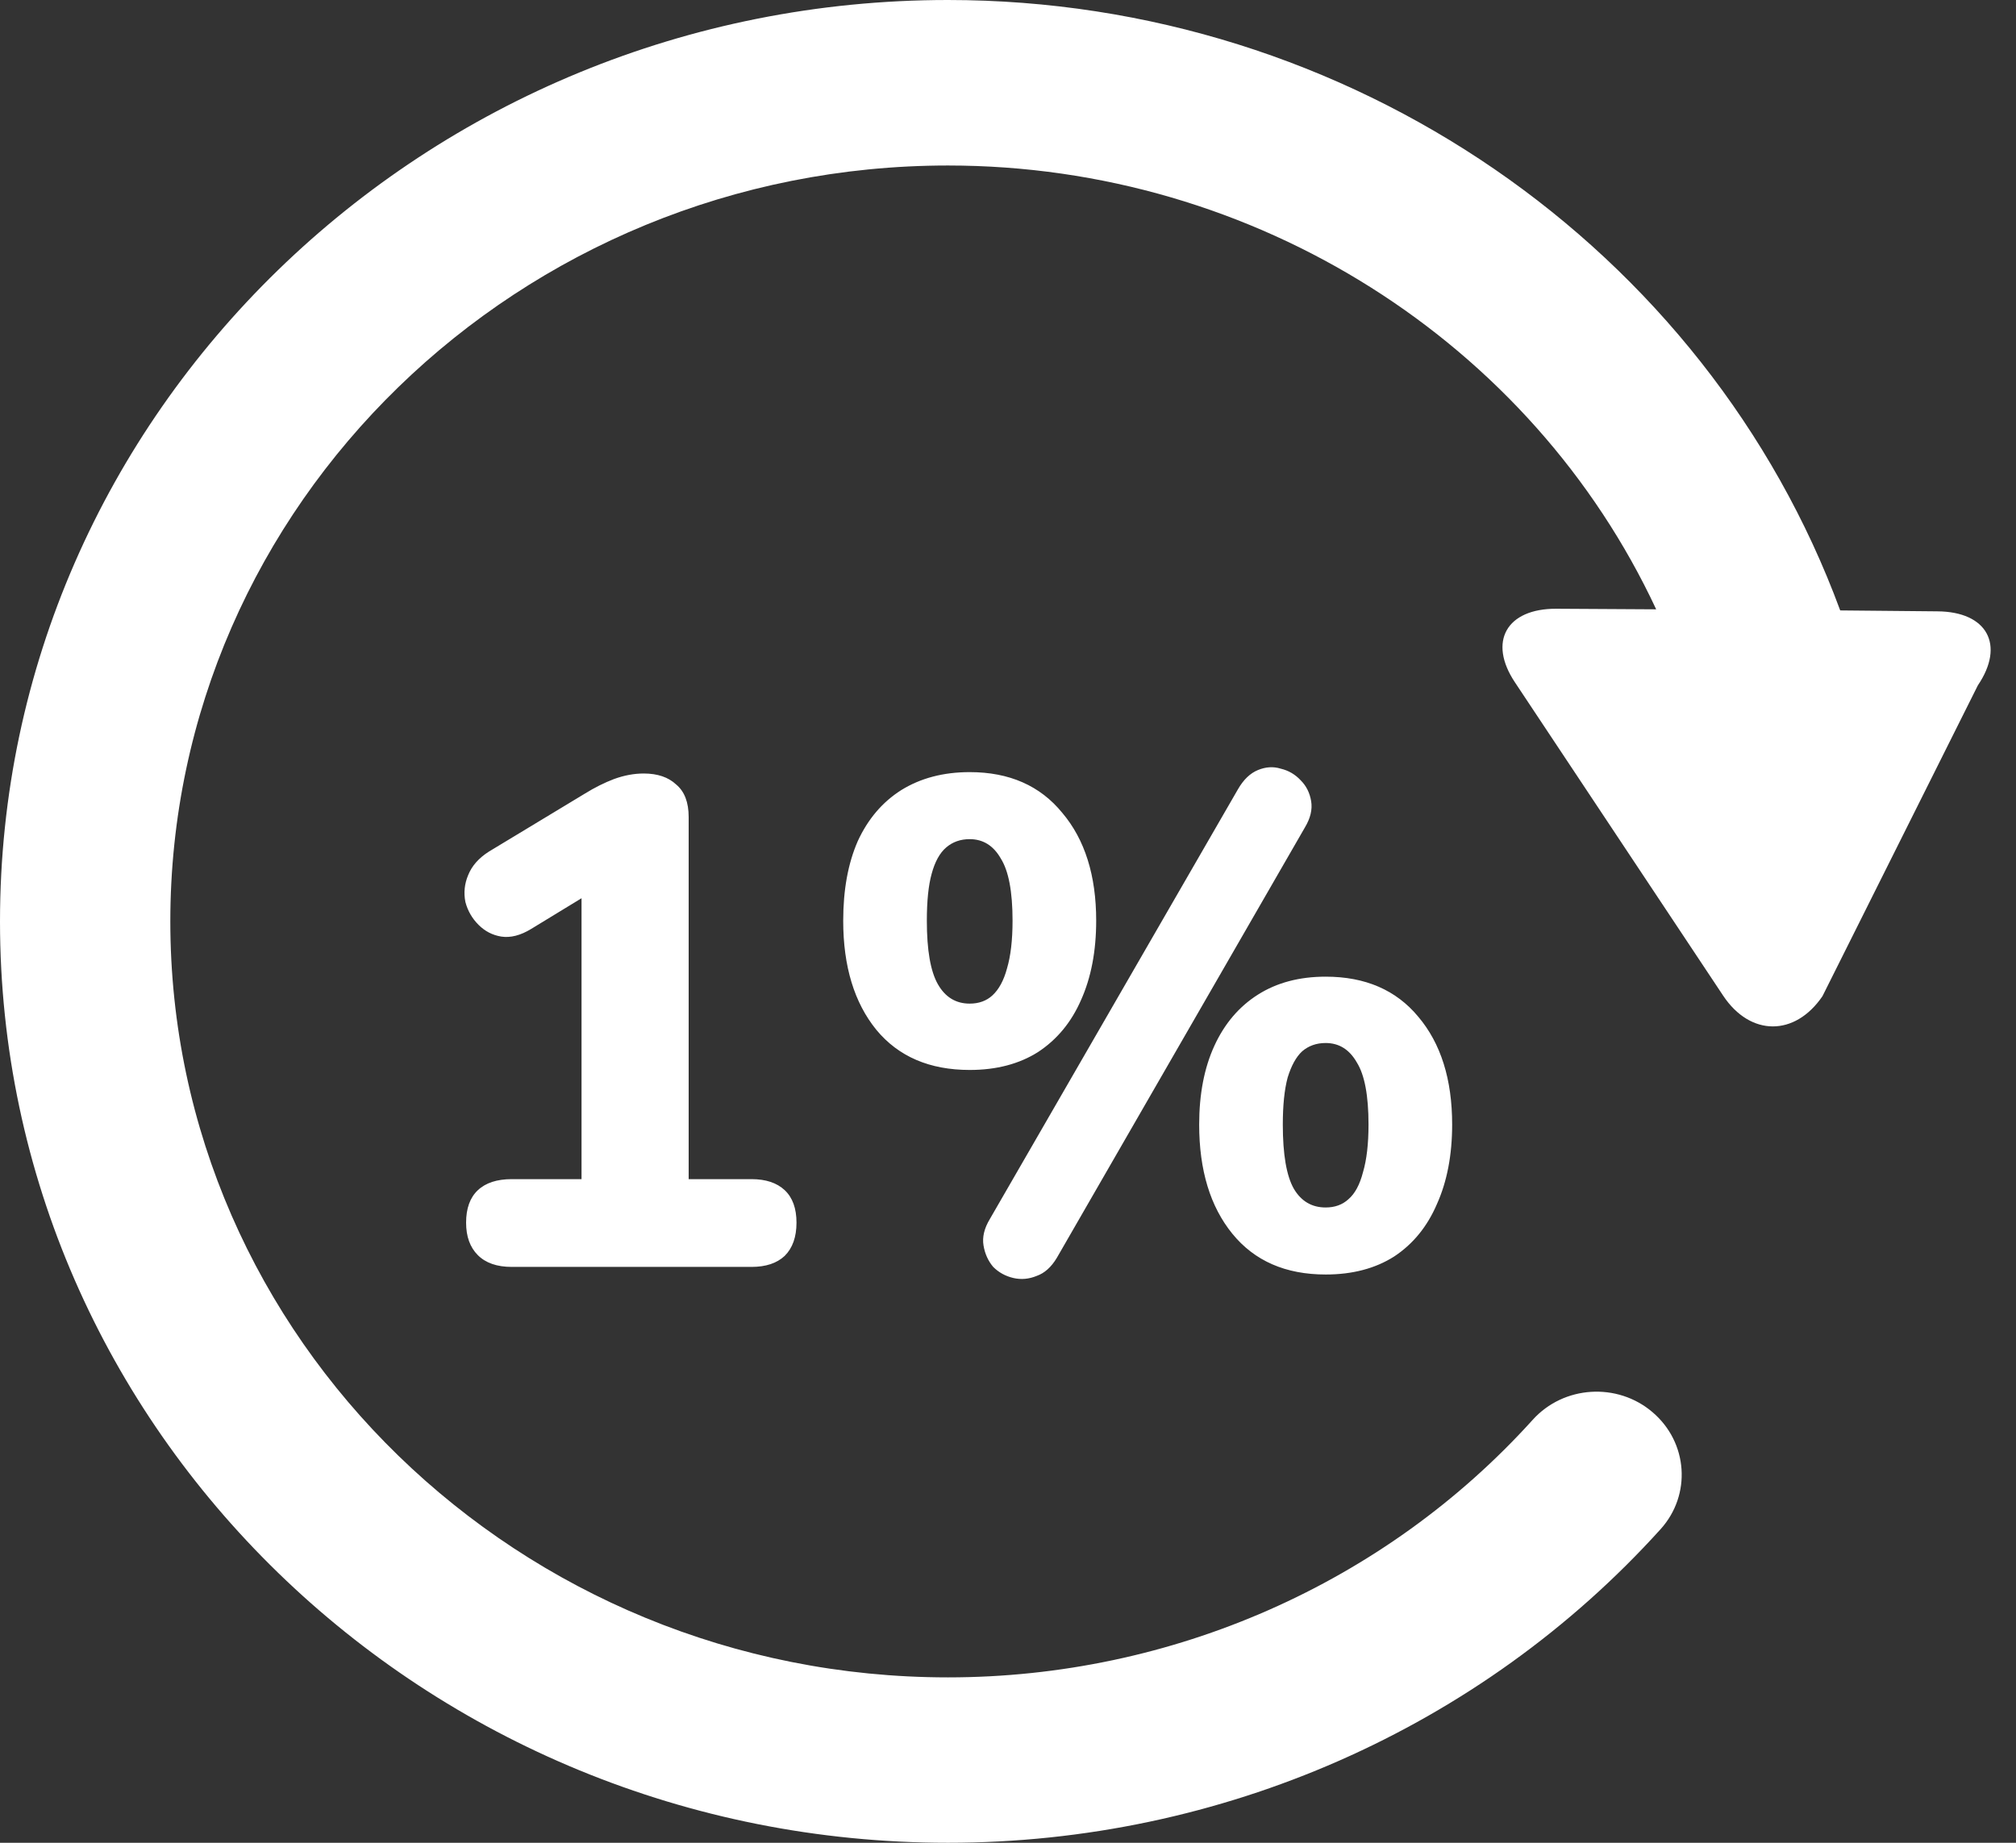 <svg width="35" height="32" viewBox="0 0 35 32" fill="none" xmlns="http://www.w3.org/2000/svg">
<rect x="0" y="0" width="35" height="32" fill="#333333" stroke="none"/>
<path d="M8.884 22C8.628 22 8.432 21.932 8.296 21.796C8.16 21.66 8.092 21.472 8.092 21.232C8.092 20.984 8.16 20.796 8.296 20.668C8.432 20.54 8.628 20.476 8.884 20.476H10.096V15.064H10.972L9.22 16.132C9.036 16.244 8.864 16.288 8.704 16.264C8.552 16.24 8.42 16.172 8.308 16.06C8.196 15.948 8.12 15.816 8.08 15.664C8.048 15.504 8.064 15.348 8.128 15.196C8.192 15.036 8.312 14.9 8.488 14.788L10.156 13.78C10.324 13.676 10.492 13.592 10.66 13.528C10.836 13.464 11.008 13.432 11.176 13.432C11.416 13.432 11.604 13.496 11.74 13.624C11.884 13.744 11.956 13.932 11.956 14.188V20.476H13.048C13.296 20.476 13.488 20.54 13.624 20.668C13.76 20.796 13.828 20.984 13.828 21.232C13.828 21.48 13.76 21.672 13.624 21.808C13.488 21.936 13.296 22 13.048 22H8.884ZM18.347 21.844C18.251 22.004 18.135 22.108 17.999 22.156C17.863 22.212 17.727 22.224 17.591 22.192C17.455 22.16 17.339 22.096 17.243 22C17.155 21.896 17.099 21.772 17.075 21.628C17.051 21.484 17.087 21.332 17.183 21.172L21.491 13.708C21.587 13.54 21.703 13.428 21.839 13.372C21.975 13.316 22.107 13.308 22.235 13.348C22.371 13.38 22.487 13.448 22.583 13.552C22.679 13.648 22.739 13.768 22.763 13.912C22.787 14.056 22.751 14.208 22.655 14.368L18.347 21.844ZM16.835 18.58C16.139 18.58 15.599 18.348 15.215 17.884C14.831 17.412 14.639 16.78 14.639 15.988C14.639 15.452 14.723 14.992 14.891 14.608C15.067 14.224 15.319 13.928 15.647 13.72C15.983 13.512 16.379 13.408 16.835 13.408C17.523 13.408 18.059 13.644 18.443 14.116C18.835 14.58 19.031 15.204 19.031 15.988C19.031 16.516 18.943 16.976 18.767 17.368C18.599 17.752 18.351 18.052 18.023 18.268C17.695 18.476 17.299 18.58 16.835 18.58ZM16.835 17.428C16.995 17.428 17.127 17.38 17.231 17.284C17.343 17.18 17.427 17.024 17.483 16.816C17.547 16.6 17.579 16.324 17.579 15.988C17.579 15.484 17.511 15.124 17.375 14.908C17.247 14.684 17.067 14.572 16.835 14.572C16.675 14.572 16.539 14.62 16.427 14.716C16.315 14.812 16.231 14.964 16.175 15.172C16.119 15.372 16.091 15.644 16.091 15.988C16.091 16.5 16.155 16.868 16.283 17.092C16.411 17.316 16.595 17.428 16.835 17.428ZM23.015 22.132C22.319 22.132 21.779 21.896 21.395 21.424C21.011 20.952 20.819 20.32 20.819 19.528C20.819 19 20.907 18.544 21.083 18.16C21.259 17.776 21.511 17.48 21.839 17.272C22.167 17.064 22.559 16.96 23.015 16.96C23.703 16.96 24.239 17.192 24.623 17.656C25.015 18.12 25.211 18.744 25.211 19.528C25.211 20.056 25.123 20.516 24.947 20.908C24.779 21.3 24.531 21.604 24.203 21.82C23.875 22.028 23.479 22.132 23.015 22.132ZM23.015 20.968C23.175 20.968 23.307 20.92 23.411 20.824C23.523 20.728 23.607 20.572 23.663 20.356C23.727 20.14 23.759 19.864 23.759 19.528C23.759 19.024 23.691 18.664 23.555 18.448C23.427 18.224 23.247 18.112 23.015 18.112C22.855 18.112 22.719 18.16 22.607 18.256C22.503 18.352 22.419 18.504 22.355 18.712C22.299 18.92 22.271 19.192 22.271 19.528C22.271 20.048 22.335 20.42 22.463 20.644C22.591 20.86 22.775 20.968 23.015 20.968Z" fill="white"/>
<path d="M5.97303e-05 16C5.97303e-05 7.177 7.382 0 16.457 0C23.432 0 29.626 4.302 31.948 10.6L33.632 10.616C34.499 10.62 34.814 11.198 34.338 11.901L31.64 17.299C31.16 18.003 30.386 17.997 29.916 17.29L26.301 11.849C25.829 11.142 26.155 10.566 27.022 10.571L28.753 10.581C26.596 5.957 21.808 2.874 16.458 2.874C9.013 2.874 2.957 8.763 2.957 16C2.957 23.237 9.013 29.128 16.458 29.128C20.344 29.128 24.042 27.497 26.608 24.657C27.145 24.059 28.08 24 28.691 24.524C29.306 25.049 29.368 25.957 28.831 26.553C25.704 30.016 21.195 32 16.458 32C7.382 32 0 24.824 0 16" fill="white"/>
</svg>
